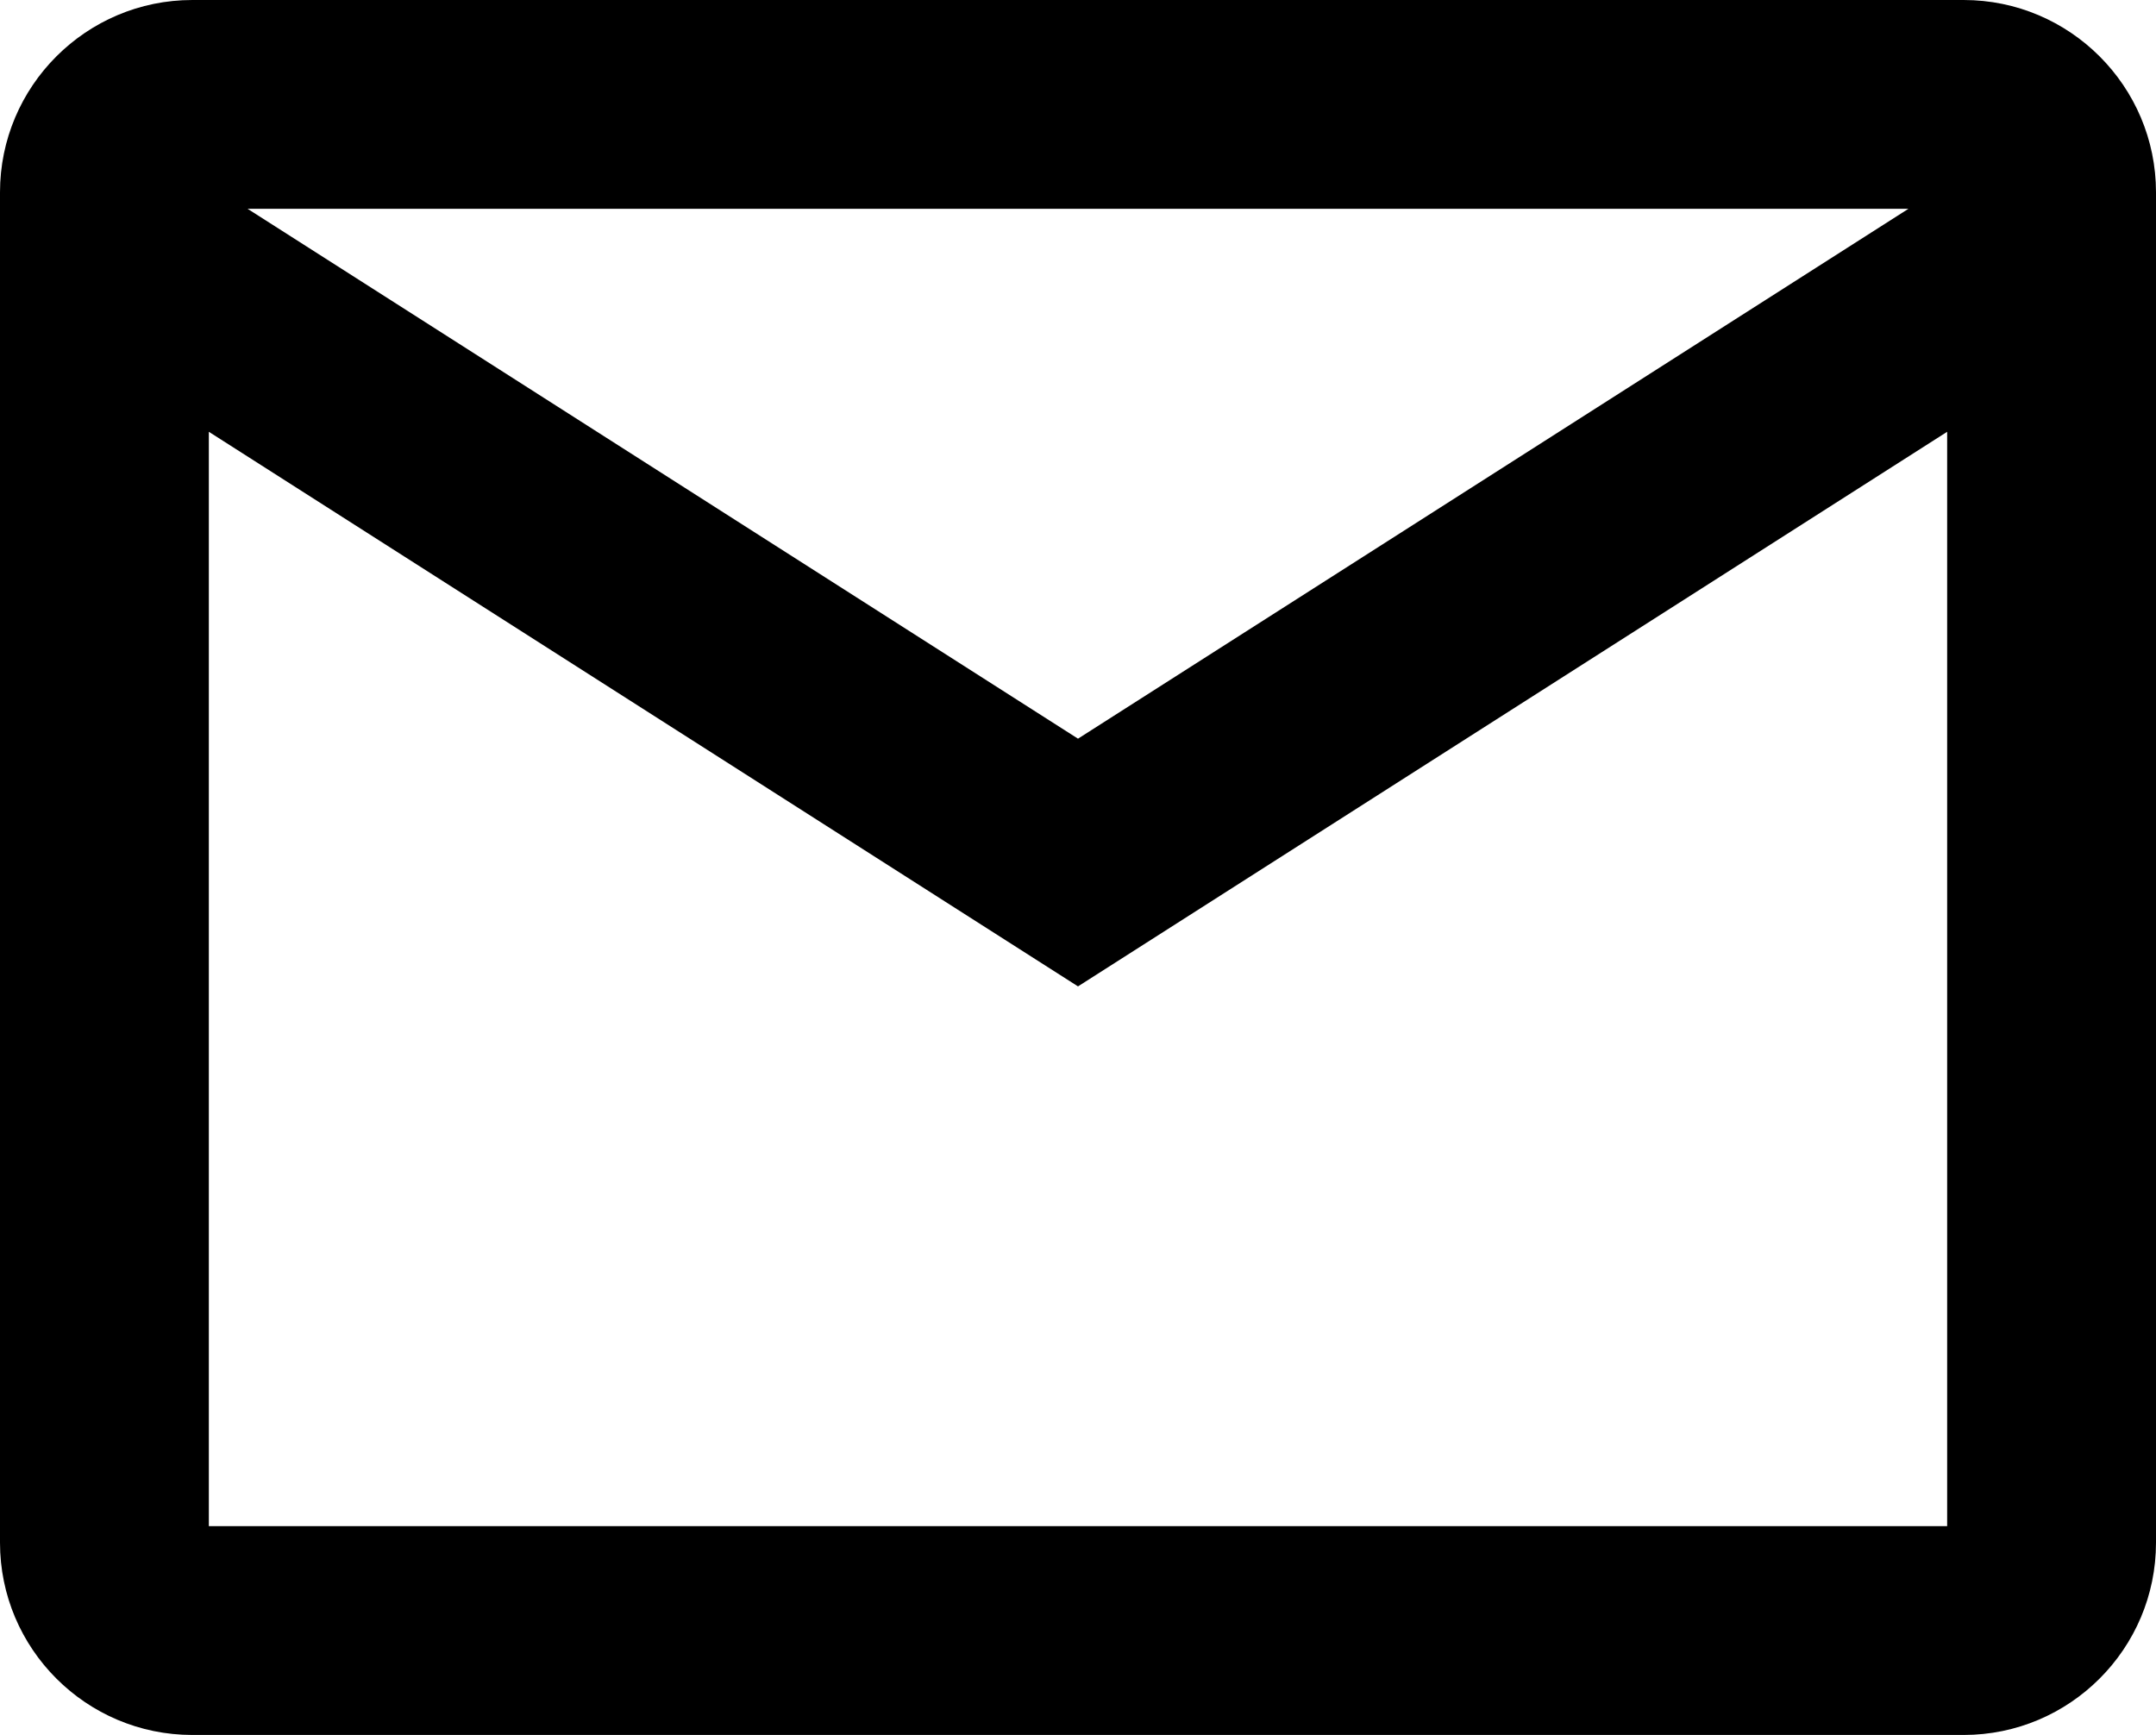 <svg version="1.1" id="Слой_2" xmlns="http://www.w3.org/2000/svg" x="0" y="0" viewBox="0 0 165.18 132.935" xml:space="preserve"><path d="M150.446,0H14.734C6.609,0,0,6.609,0,14.733v103.468c0,8.124,6.609,14.733,14.734,14.733h135.712	c8.125,0,14.734-6.609,14.734-14.733V14.733C165.18,6.609,158.571,0,150.446,0z M146.21,16L82.59,56.598L18.971,16H146.21z M16,116.935V33.084l66.59,42.494l66.59-42.494v83.851H16z"/></svg>